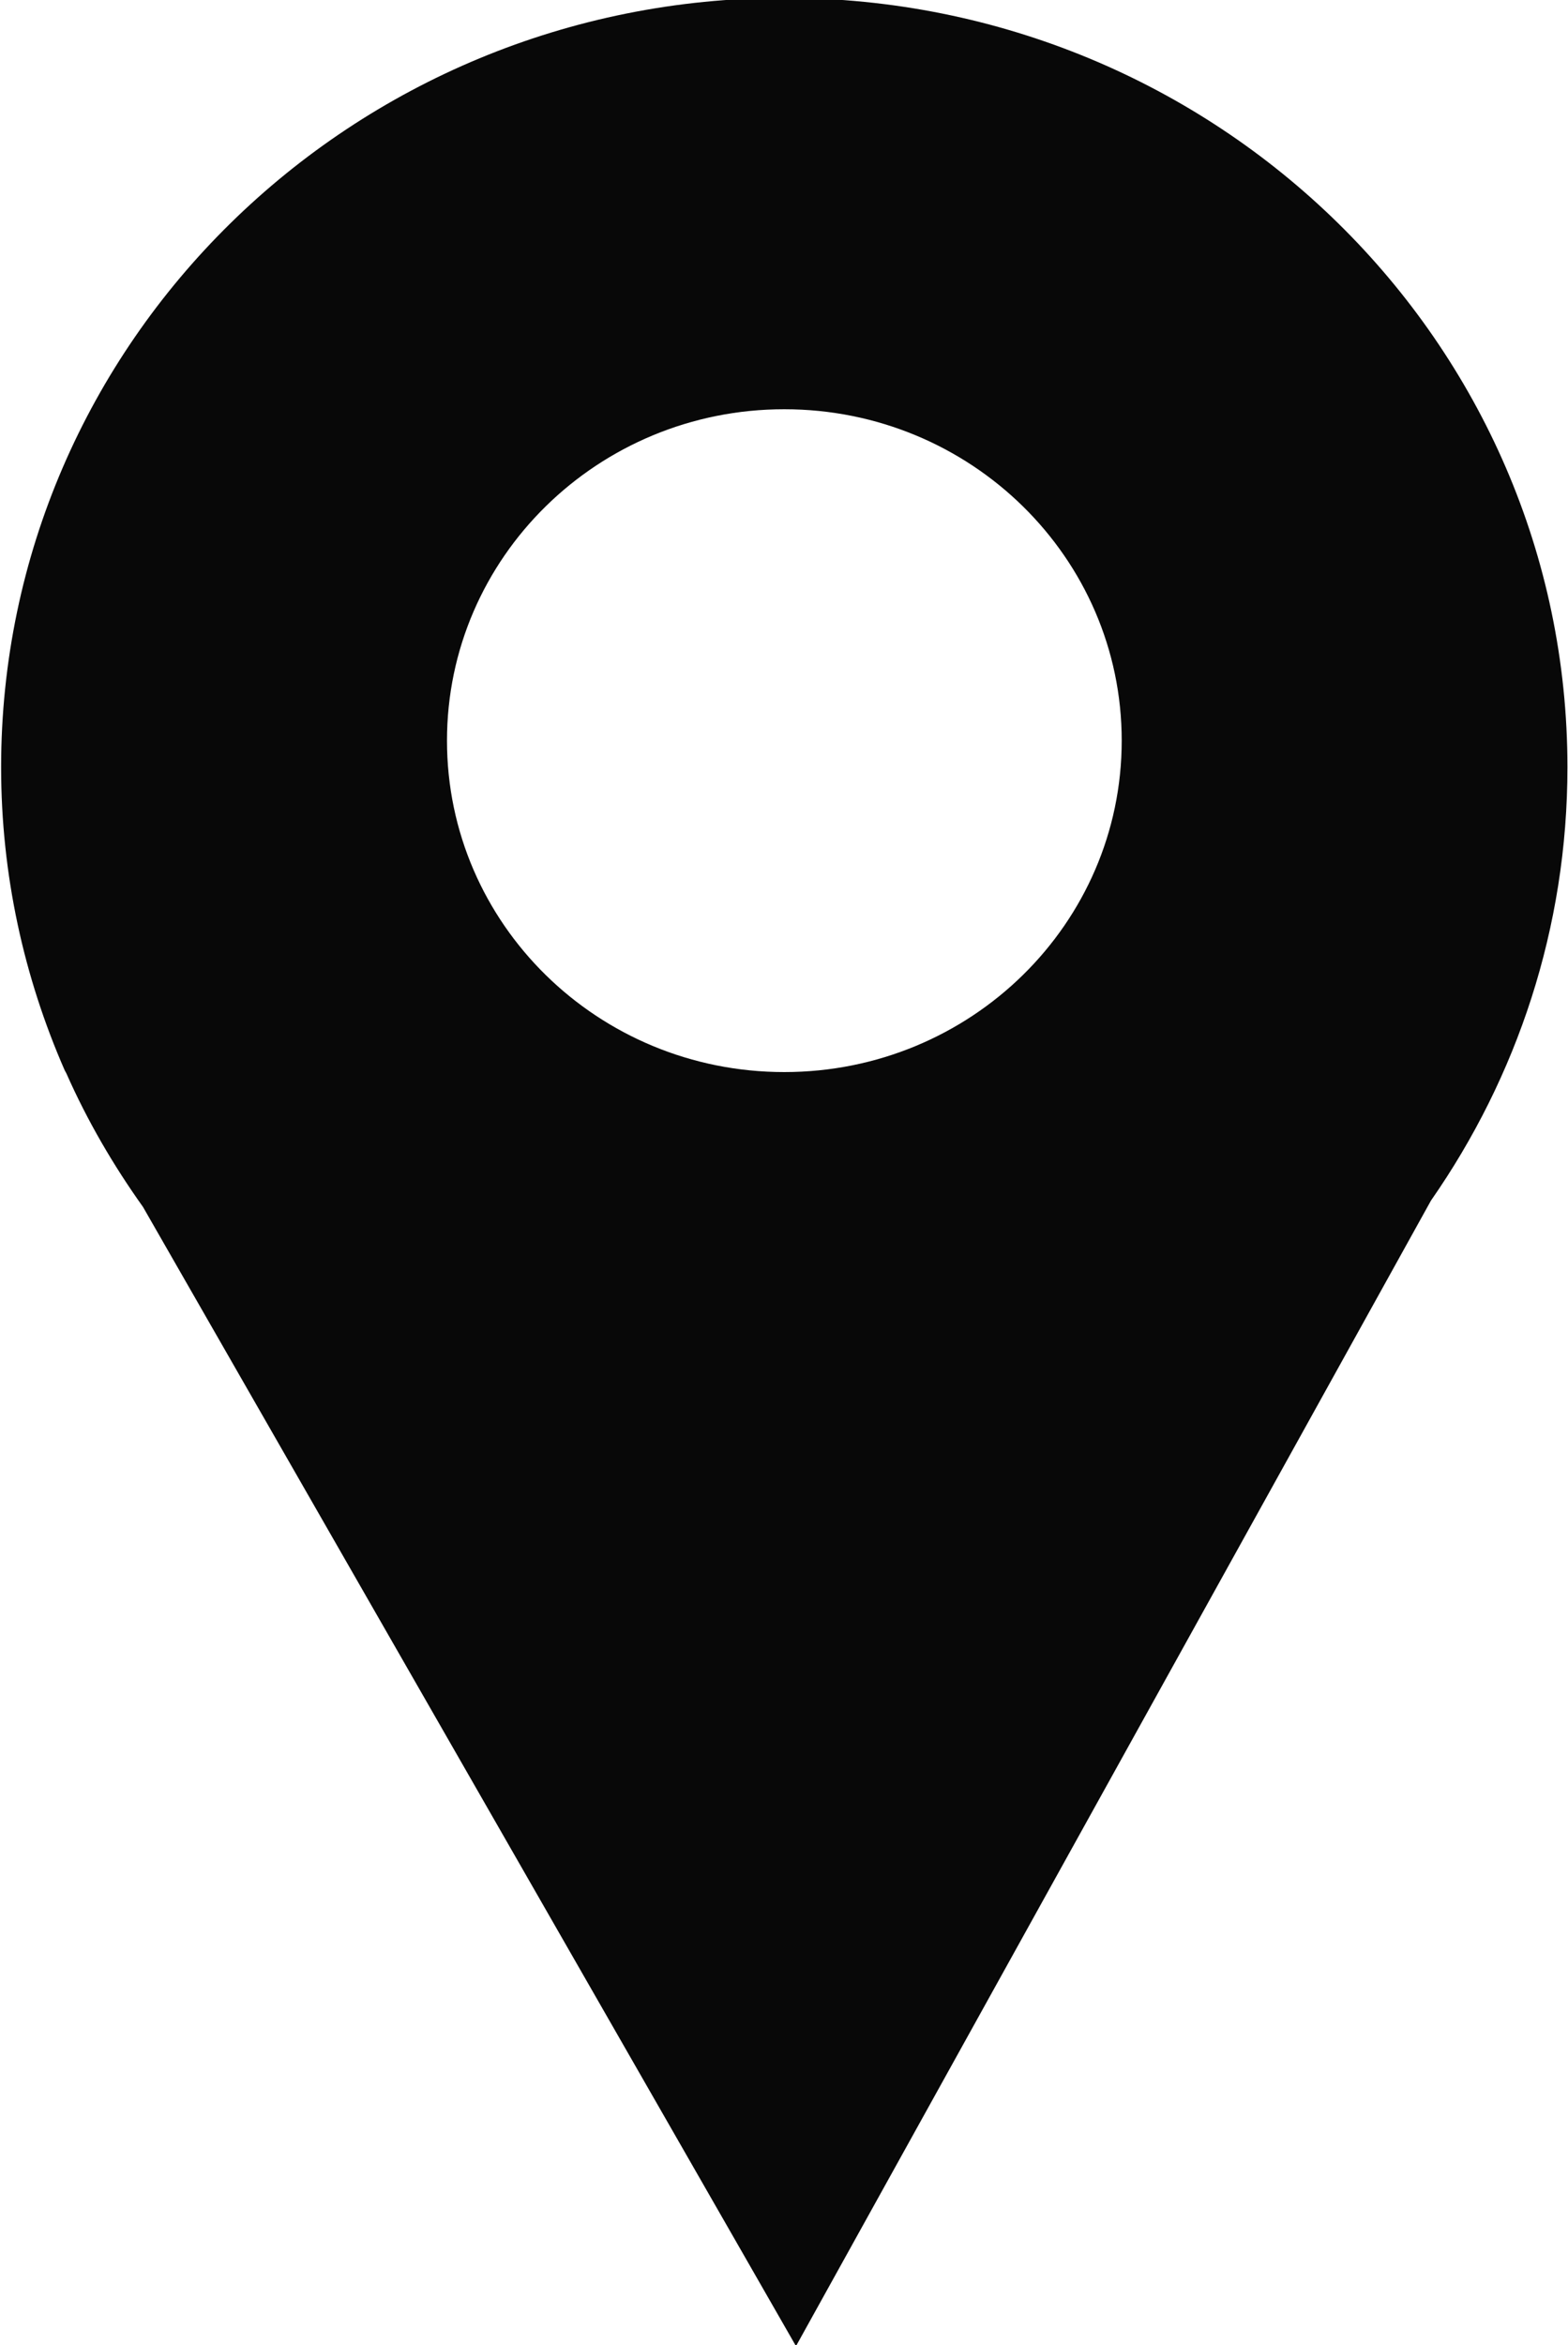 <svg xmlns="http://www.w3.org/2000/svg" xmlns:xlink="http://www.w3.org/1999/xlink" preserveAspectRatio="xMidYMid" width="11.25" height="16.813" viewBox="0 0 11.25 16.813">
  <defs>
    <style>
      .cls-1 {
        fill: #080808;
        fill-rule: evenodd;
      }
    </style>
  </defs>
  <path d="M10.267,8.607 L5.711,16.820 L1.026,8.653 C0.812,8.353 0.626,8.034 0.476,7.695 L0.464,7.673 L0.464,7.673 C0.172,7.006 0.008,6.273 0.008,5.500 C0.008,2.454 2.524,-0.015 5.627,-0.015 C8.731,-0.015 11.246,2.454 11.246,5.500 C11.246,6.653 10.884,7.722 10.267,8.607 ZM5.627,2.934 C4.290,2.934 3.207,3.998 3.207,5.310 C3.207,6.623 4.290,7.686 5.627,7.686 C6.964,7.686 8.048,6.623 8.048,5.310 C8.048,3.998 6.964,2.934 5.627,2.934 Z" class="cls-1"/>
</svg>
